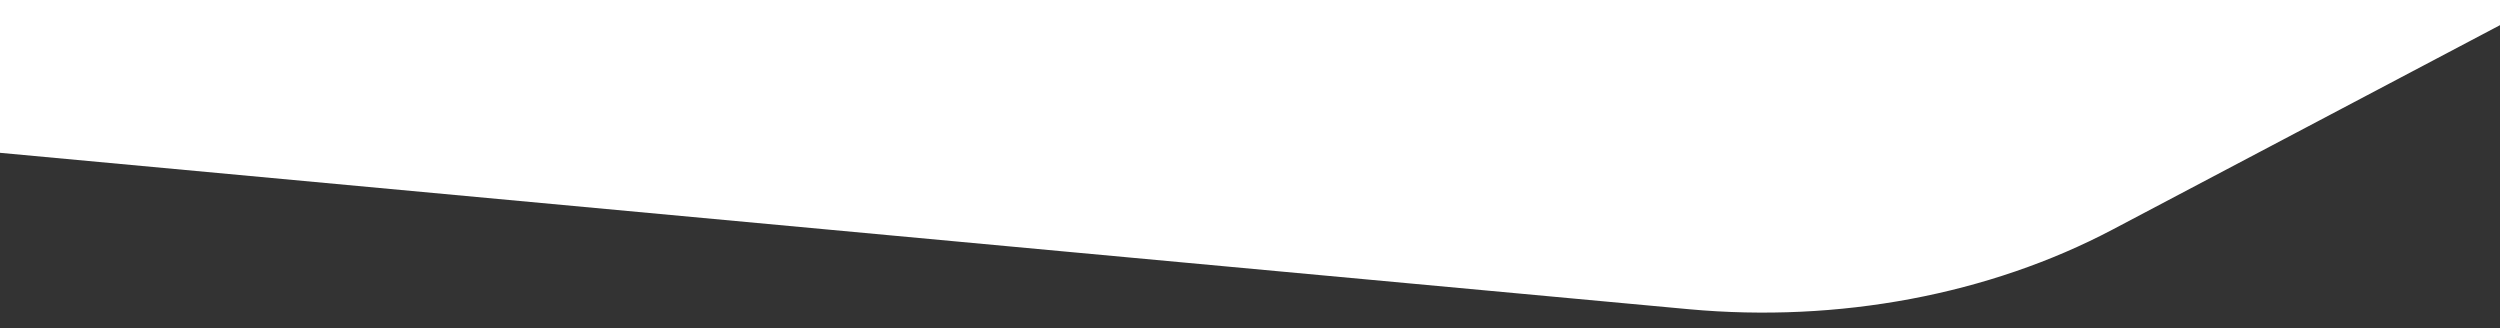 <?xml version="1.0" encoding="utf-8"?>
<!-- Generator: Adobe Illustrator 25.4.1, SVG Export Plug-In . SVG Version: 6.00 Build 0)  -->
<svg version="1.1" id="Layer_1" xmlns="http://www.w3.org/2000/svg" xmlns:xlink="http://www.w3.org/1999/xlink" x="0px" y="0px"
	 viewBox="0 0 1600 210" style="enable-background:new 0 0 1600 210;" xml:space="preserve">
<rect x="0" y="0" width="1600" height="210" fill="#333333" stroke="none"/>
<style type="text/css">
	.st0{fill:#4E6245;}
	.st1{fill:#FFFFFF;}
	.st2{fill:#7AB870;}
	.st3{opacity:0.2;fill:#FFFFFF;}
	.st4{fill:#4EA641;}
	.st5{fill:#FF8C00;}
	.st6{fill:#344154;}
	
		.st7{clip-path:url(#SVGID_00000155831320724266808800000000735754458419509418_);fill:url(#SVGID_00000138550276727882871650000014469712895656011419_);}
	.st8{clip-path:url(#SVGID_00000155831320724266808800000000735754458419509418_);fill:#90C089;}
	.st9{clip-path:url(#SVGID_00000155831320724266808800000000735754458419509418_);fill:#4EA641;}
	.st10{fill:#90C089;}
	.st11{fill:#A1C699;}
	.st12{fill:#8AC180;}
	.st13{fill:#76A36D;}
</style>
<path class="st1" d="M1600,0v16.1l-247.9,130.8c-79,41.7-175.5,59.8-271.2,51l-400.2-37L0,97.8V0H1600z"/>
</svg>
